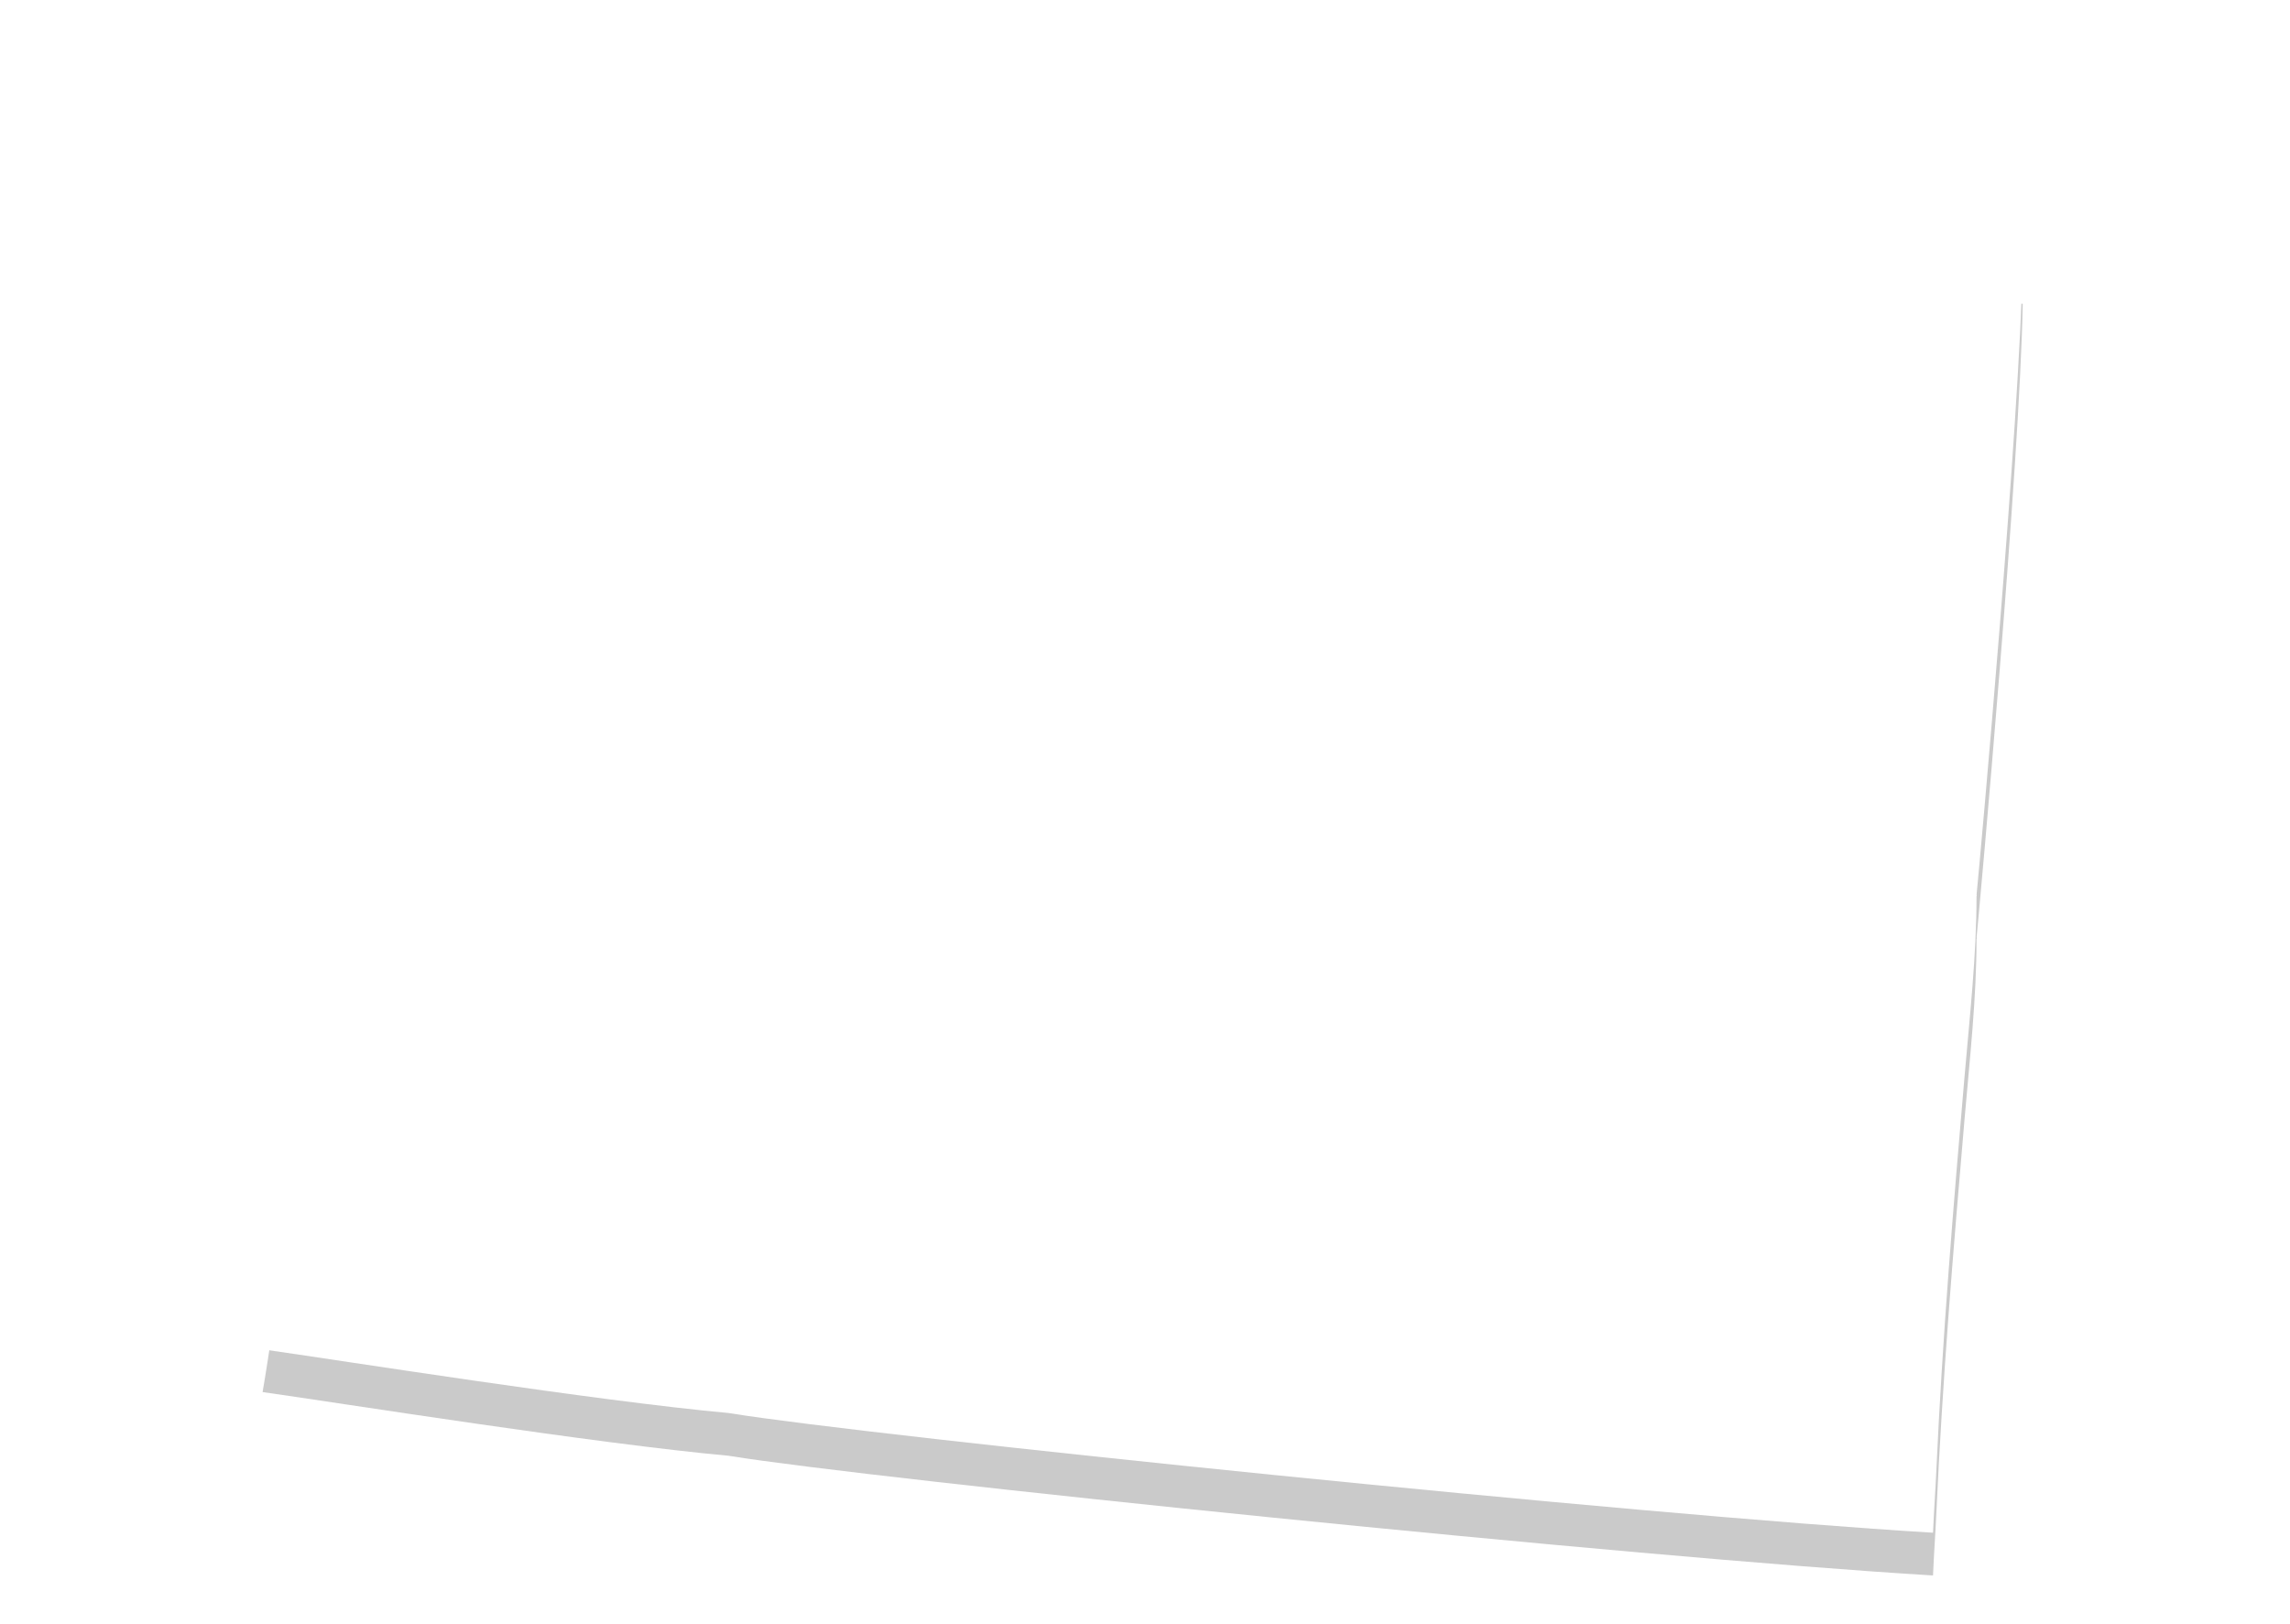<?xml version="1.0" encoding="UTF-8"?>
<svg width="375px" height="266px" viewBox="0 0 375 266" version="1.1" xmlns="http://www.w3.org/2000/svg" xmlns:xlink="http://www.w3.org/1999/xlink">
    <!-- Generator: Sketch 52.6 (67491) - http://www.bohemiancoding.com/sketch -->
    <title>map/Wyoming</title>
    <desc>Created with Sketch.</desc>
    <defs>
        <path d="M80.98,15.63 C78.445,15.401 76.489,14.975 75.41,15.001 C74.004,15.243 74.15,14.662 72.533,17.659 C70.063,22.917 71.058,30.311 69.664,37.838 C69.661,37.847 69.666,37.856 69.664,37.868 C67.647,49.644 50.899,166.991 50.223,170.696 C50.223,170.702 50.218,170.706 50.218,170.711 C49.755,174.313 44.914,210.016 43,220.968 C55.635,222.752 97.571,229.423 119.38,231.405 L119.38,231.417 C119.386,231.417 119.392,231.422 119.403,231.426 C119.426,231.43 119.45,231.417 119.473,231.42 C119.496,231.422 119.521,231.439 119.543,231.44 C119.555,231.443 119.566,231.439 119.578,231.44 C142.455,235.158 268.141,248.118 316.544,251 C316.685,247.492 316.942,244.072 317.091,240.749 C318.064,219.239 319.863,197.696 321.702,176.309 C322.564,166.333 323.669,156.495 323.669,146.743 L323.682,146.743 C323.682,146.704 323.706,146.675 323.706,146.637 C323.706,146.573 323.682,146.518 323.682,146.453 C324.153,141.789 330.789,68.792 331.232,42.752 C323.617,42.105 315.951,41.614 308.232,40.929 C194.881,30.809 84.778,15.982 80.98,15.63" id="path-1"></path>
        <filter x="-9.5%" y="-8.7%" width="119.1%" height="123.3%" filterUnits="objectBoundingBox" id="filter-2">
            <feOffset dx="0" dy="7" in="SourceAlpha" result="shadowOffsetOuter1"></feOffset>
            <feGaussianBlur stdDeviation="8" in="shadowOffsetOuter1" result="shadowBlurOuter1"></feGaussianBlur>
            <feColorMatrix values="0 0 0 0 0   0 0 0 0 0   0 0 0 0 0  0 0 0 0.17 0" type="matrix" in="shadowBlurOuter1"></feColorMatrix>
        </filter>
    </defs>
    <g id="map/Wyoming" stroke="none" stroke-width="1" fill="none" fill-rule="evenodd" opacity="0.21">
        <g id="Fill-474">
            <use fill="black" fill-opacity="1" filter="url(#filter-2)" xlink:href="#path-1"></use>
            <use fill="#FFFFFF" fill-rule="evenodd" xlink:href="#path-1"></use>
        </g>
    </g>
</svg>